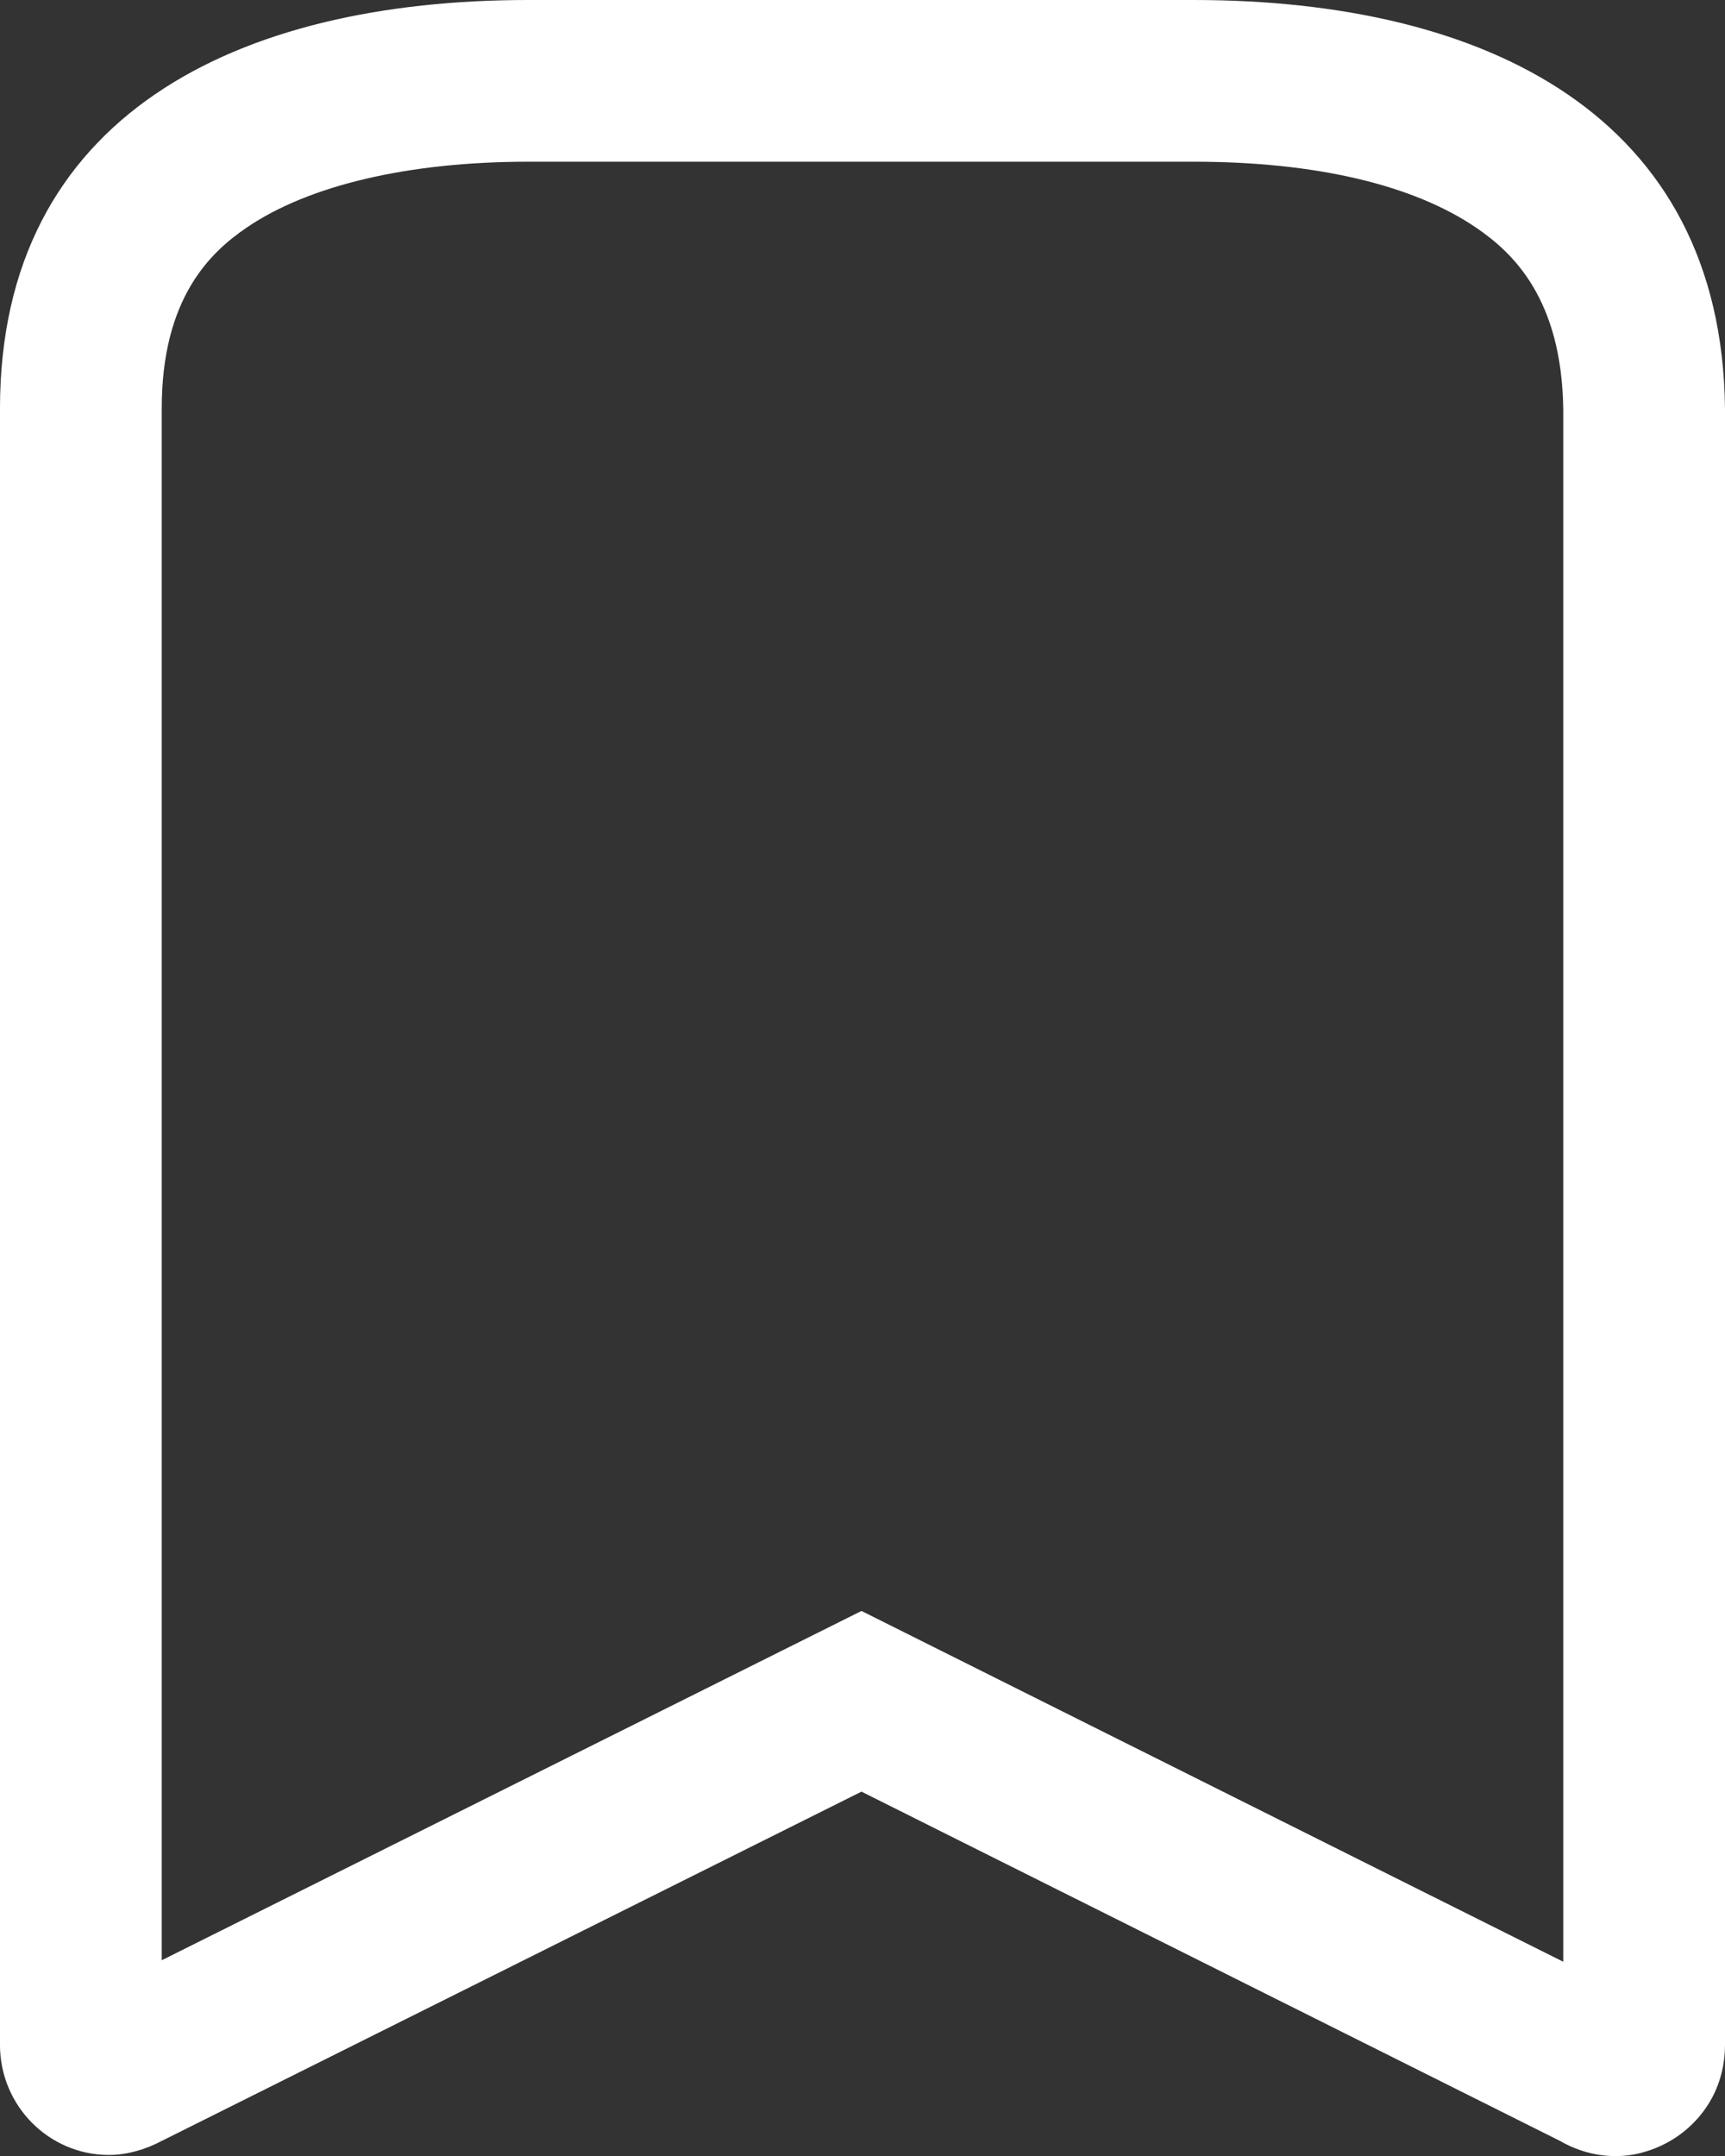 <svg xmlns="http://www.w3.org/2000/svg" width="15.999" height="20" viewBox="0 0 15.999 20">
  <rect x="0" y="0" width="15.999" height="20" fill="#333333" stroke="none"/>
  <g id="Path_56" data-name="Path 56" transform="translate(0 0)" fill="none" stroke-linecap="round">
    <path d="M11.069,0c2.71,0,4.9,1.07,4.93,3.79h0V18.969a1.019,1.019,0,0,1-.74.99,1,1,0,0,1-.79-.1h0l-6.48-3.24L1.5,19.859a1.063,1.063,0,0,1-.49.13A1.016,1.016,0,0,1,0,18.969H0V3.79C0,1.07,2.2,0,4.9,0h6.17Z" stroke="none"/>
    <path d="M 4.9 1.5 C 3.791 1.5 2.862 1.718 2.285 2.113 C 1.948 2.343 1.5 2.768 1.5 3.79 L 1.5 18.183 L 7.99 14.943 L 14.499 18.197 L 14.499 3.799 C 14.486 2.772 14.033 2.346 13.694 2.114 C 13.105 1.712 12.198 1.5 11.069 1.5 L 4.9 1.5 M 4.9 0 L 11.069 0 C 13.779 0 15.969 1.07 15.999 3.79 L 15.999 18.969 C 15.999 19.139 15.959 19.309 15.879 19.459 C 15.749 19.699 15.529 19.879 15.259 19.959 C 14.999 20.039 14.709 19.999 14.469 19.859 L 7.99 16.619 L 1.5 19.859 C 1.351 19.938 1.18 19.989 1.01 19.989 C 0.45 19.989 -9.918212890625e-05 19.529 -9.918212890625e-05 18.969 L -9.918212890625e-05 3.79 C -9.918212890625e-05 1.07 2.2 0 4.9 0 Z" stroke="none" fill="white"/>
  </g>
</svg>
